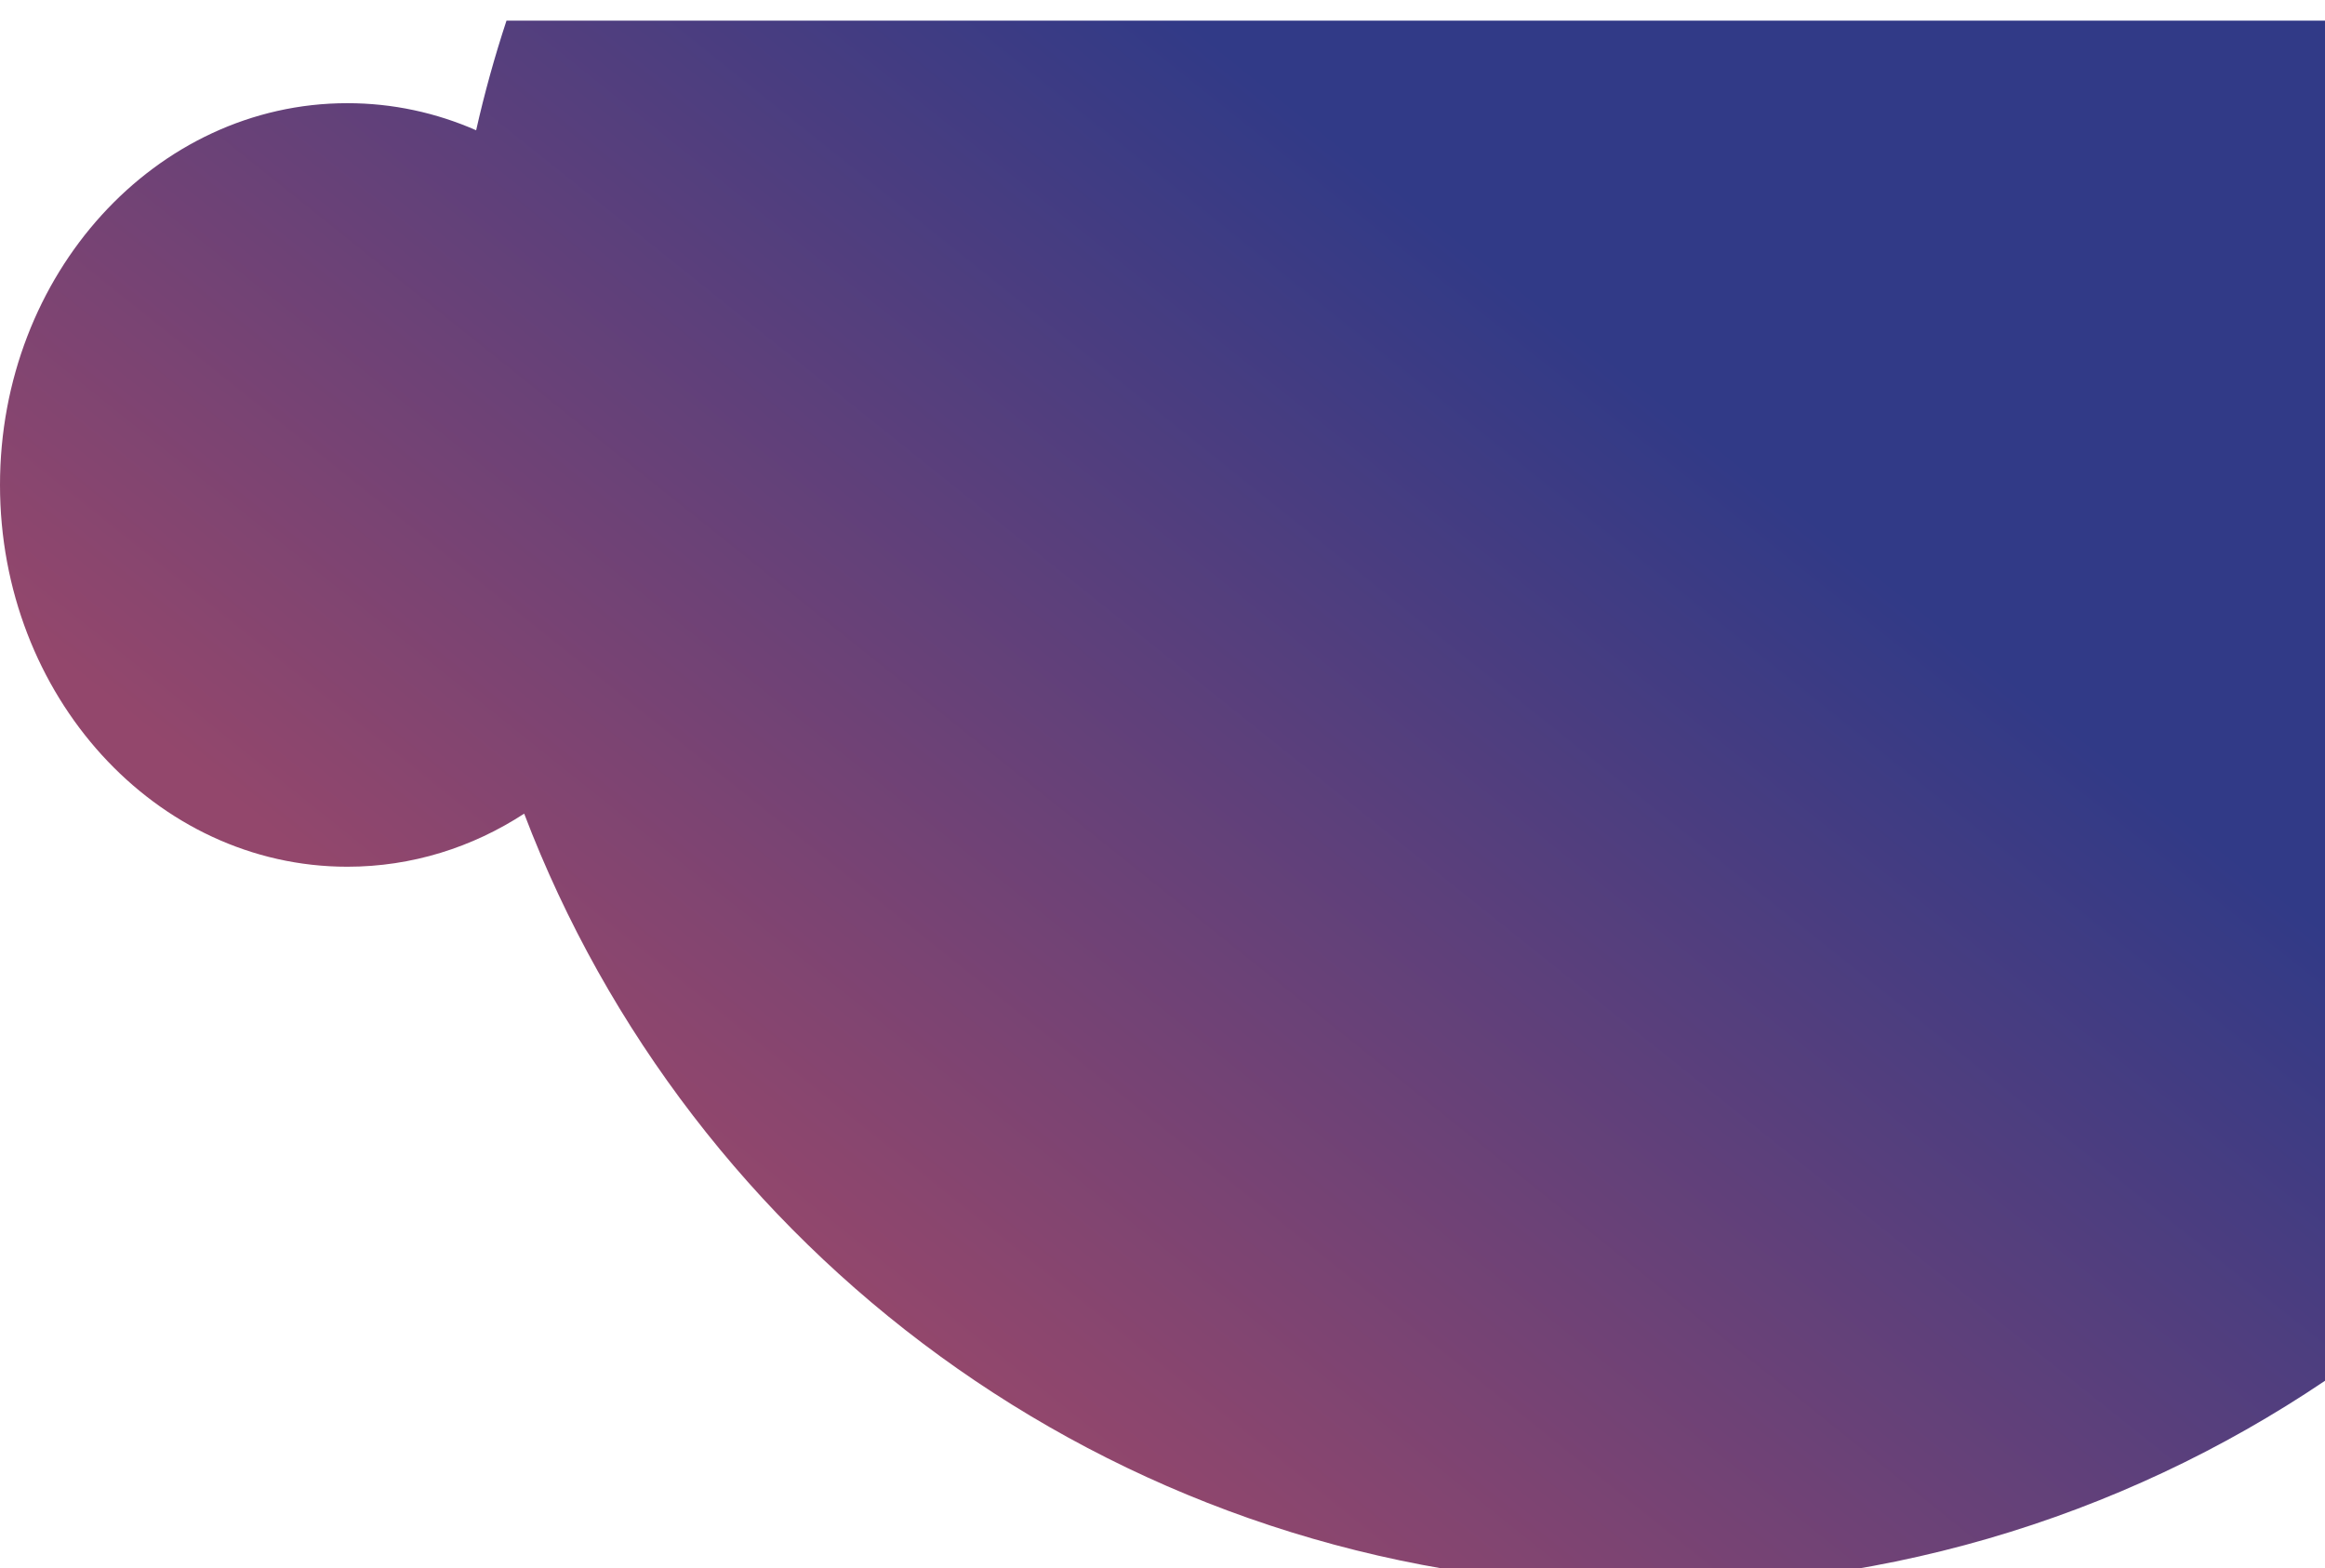 <svg width="338" height="228" viewBox="0 0 338 228" fill="none" xmlns="http://www.w3.org/2000/svg">
<g filter="url(#filter0_i)">
<path fill-rule="evenodd" clip-rule="evenodd" d="M338 197.729C308.251 217.789 272.015 228.941 233.307 227.49C160.839 224.772 100.319 178.649 76.203 115.284C68.674 120.186 59.886 123 50.5 123C22.61 123 0 98.152 0 67.5C0 36.848 22.61 12 50.5 12C57.114 12 63.431 13.398 69.221 15.938C70.441 10.522 71.916 5.205 73.632 0H338V197.729Z" fill="url(#paint0_linear)"/>
</g>
<defs>
<filter id="filter0_i" x="0" y="0" width="338" height="230.616" filterUnits="userSpaceOnUse" color-interpolation-filters="sRGB">
<feFlood flood-opacity="0" result="BackgroundImageFix"/>
<feBlend mode="normal" in="SourceGraphic" in2="BackgroundImageFix" result="shape"/>
<feColorMatrix in="SourceAlpha" type="matrix" values="0 0 0 0 0 0 0 0 0 0 0 0 0 0 0 0 0 0 127 0" result="hardAlpha"/>
<feOffset dy="3"/>
<feGaussianBlur stdDeviation="4"/>
<feComposite in2="hardAlpha" operator="arithmetic" k2="-1" k3="1"/>
<feColorMatrix type="matrix" values="0 0 0 0 0 0 0 0 0 0 0 0 0 0 0 0 0 0 0.25 0"/>
<feBlend mode="normal" in2="shape" result="effect1_innerShadow"/>
</filter>
<linearGradient id="paint0_linear" x1="268.957" y1="76.093" x2="129.496" y2="250.57" gradientUnits="userSpaceOnUse">
<stop offset="0.002" stop-color="#313a87"/>
<stop offset="0.788" stop-color="#93476C"/>
</linearGradient>
</defs>
</svg>
